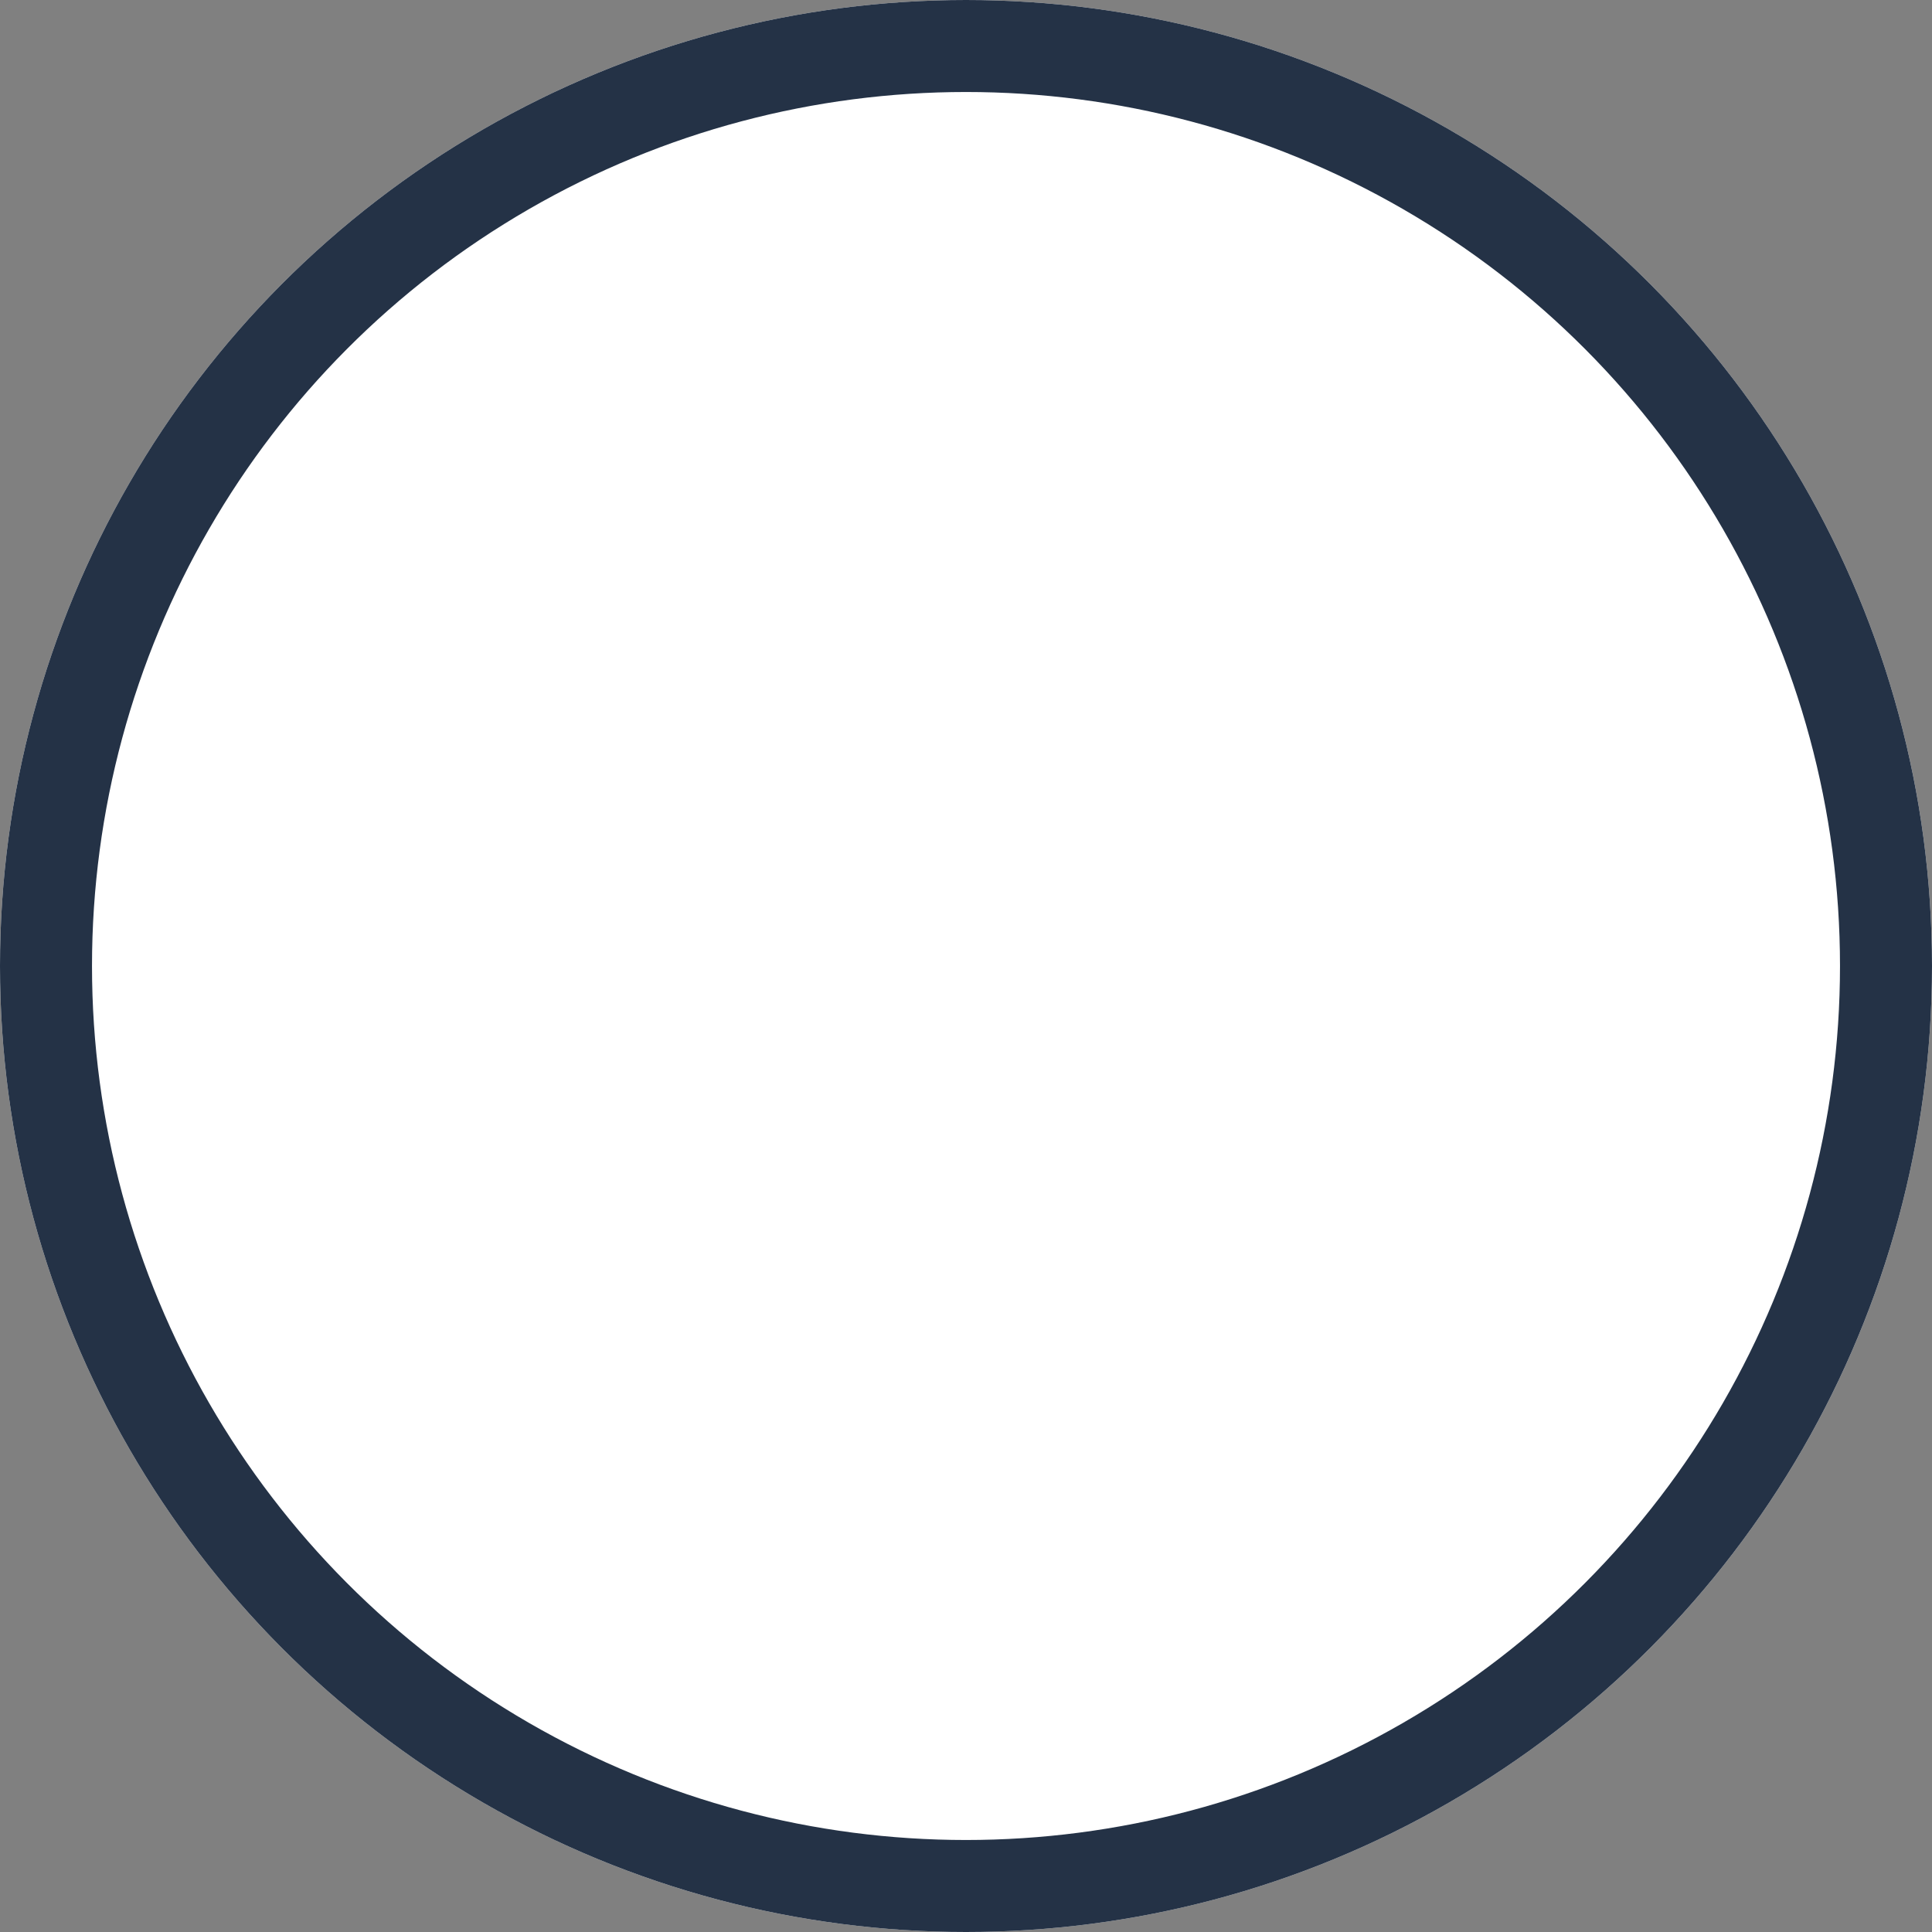 
<svg width="21px" height="21px" viewBox="0 0 21 21" version="1.1" xmlns="http://www.w3.org/2000/svg" xmlns:xlink="http://www.w3.org/1999/xlink">
    <rect x="0" y="0" width="21" height="21" fill="#808080" stroke="none"/>
    <!-- Generator: Sketch 49.3 (51167) - http://www.bohemiancoding.com/sketch -->
    <desc>Created with Sketch.</desc>
    <defs>
        <circle id="path-1" cx="10.5" cy="10.5" r="10.5"></circle>
    </defs>
    <g id="Symbols" stroke="none" stroke-width="1" fill="none" fill-rule="evenodd">
        <g id="RadioUnselected">
            <g id="Group">
                <g id="Oval">
                    <use fill="#FFFFFF" fill-rule="evenodd" xlink:href="#path-1"></use>
                    <circle stroke="#243246" stroke-width="1" cx="10.5" cy="10.5" r="10"></circle>
                </g>
            </g>
        </g>
    </g>
</svg>